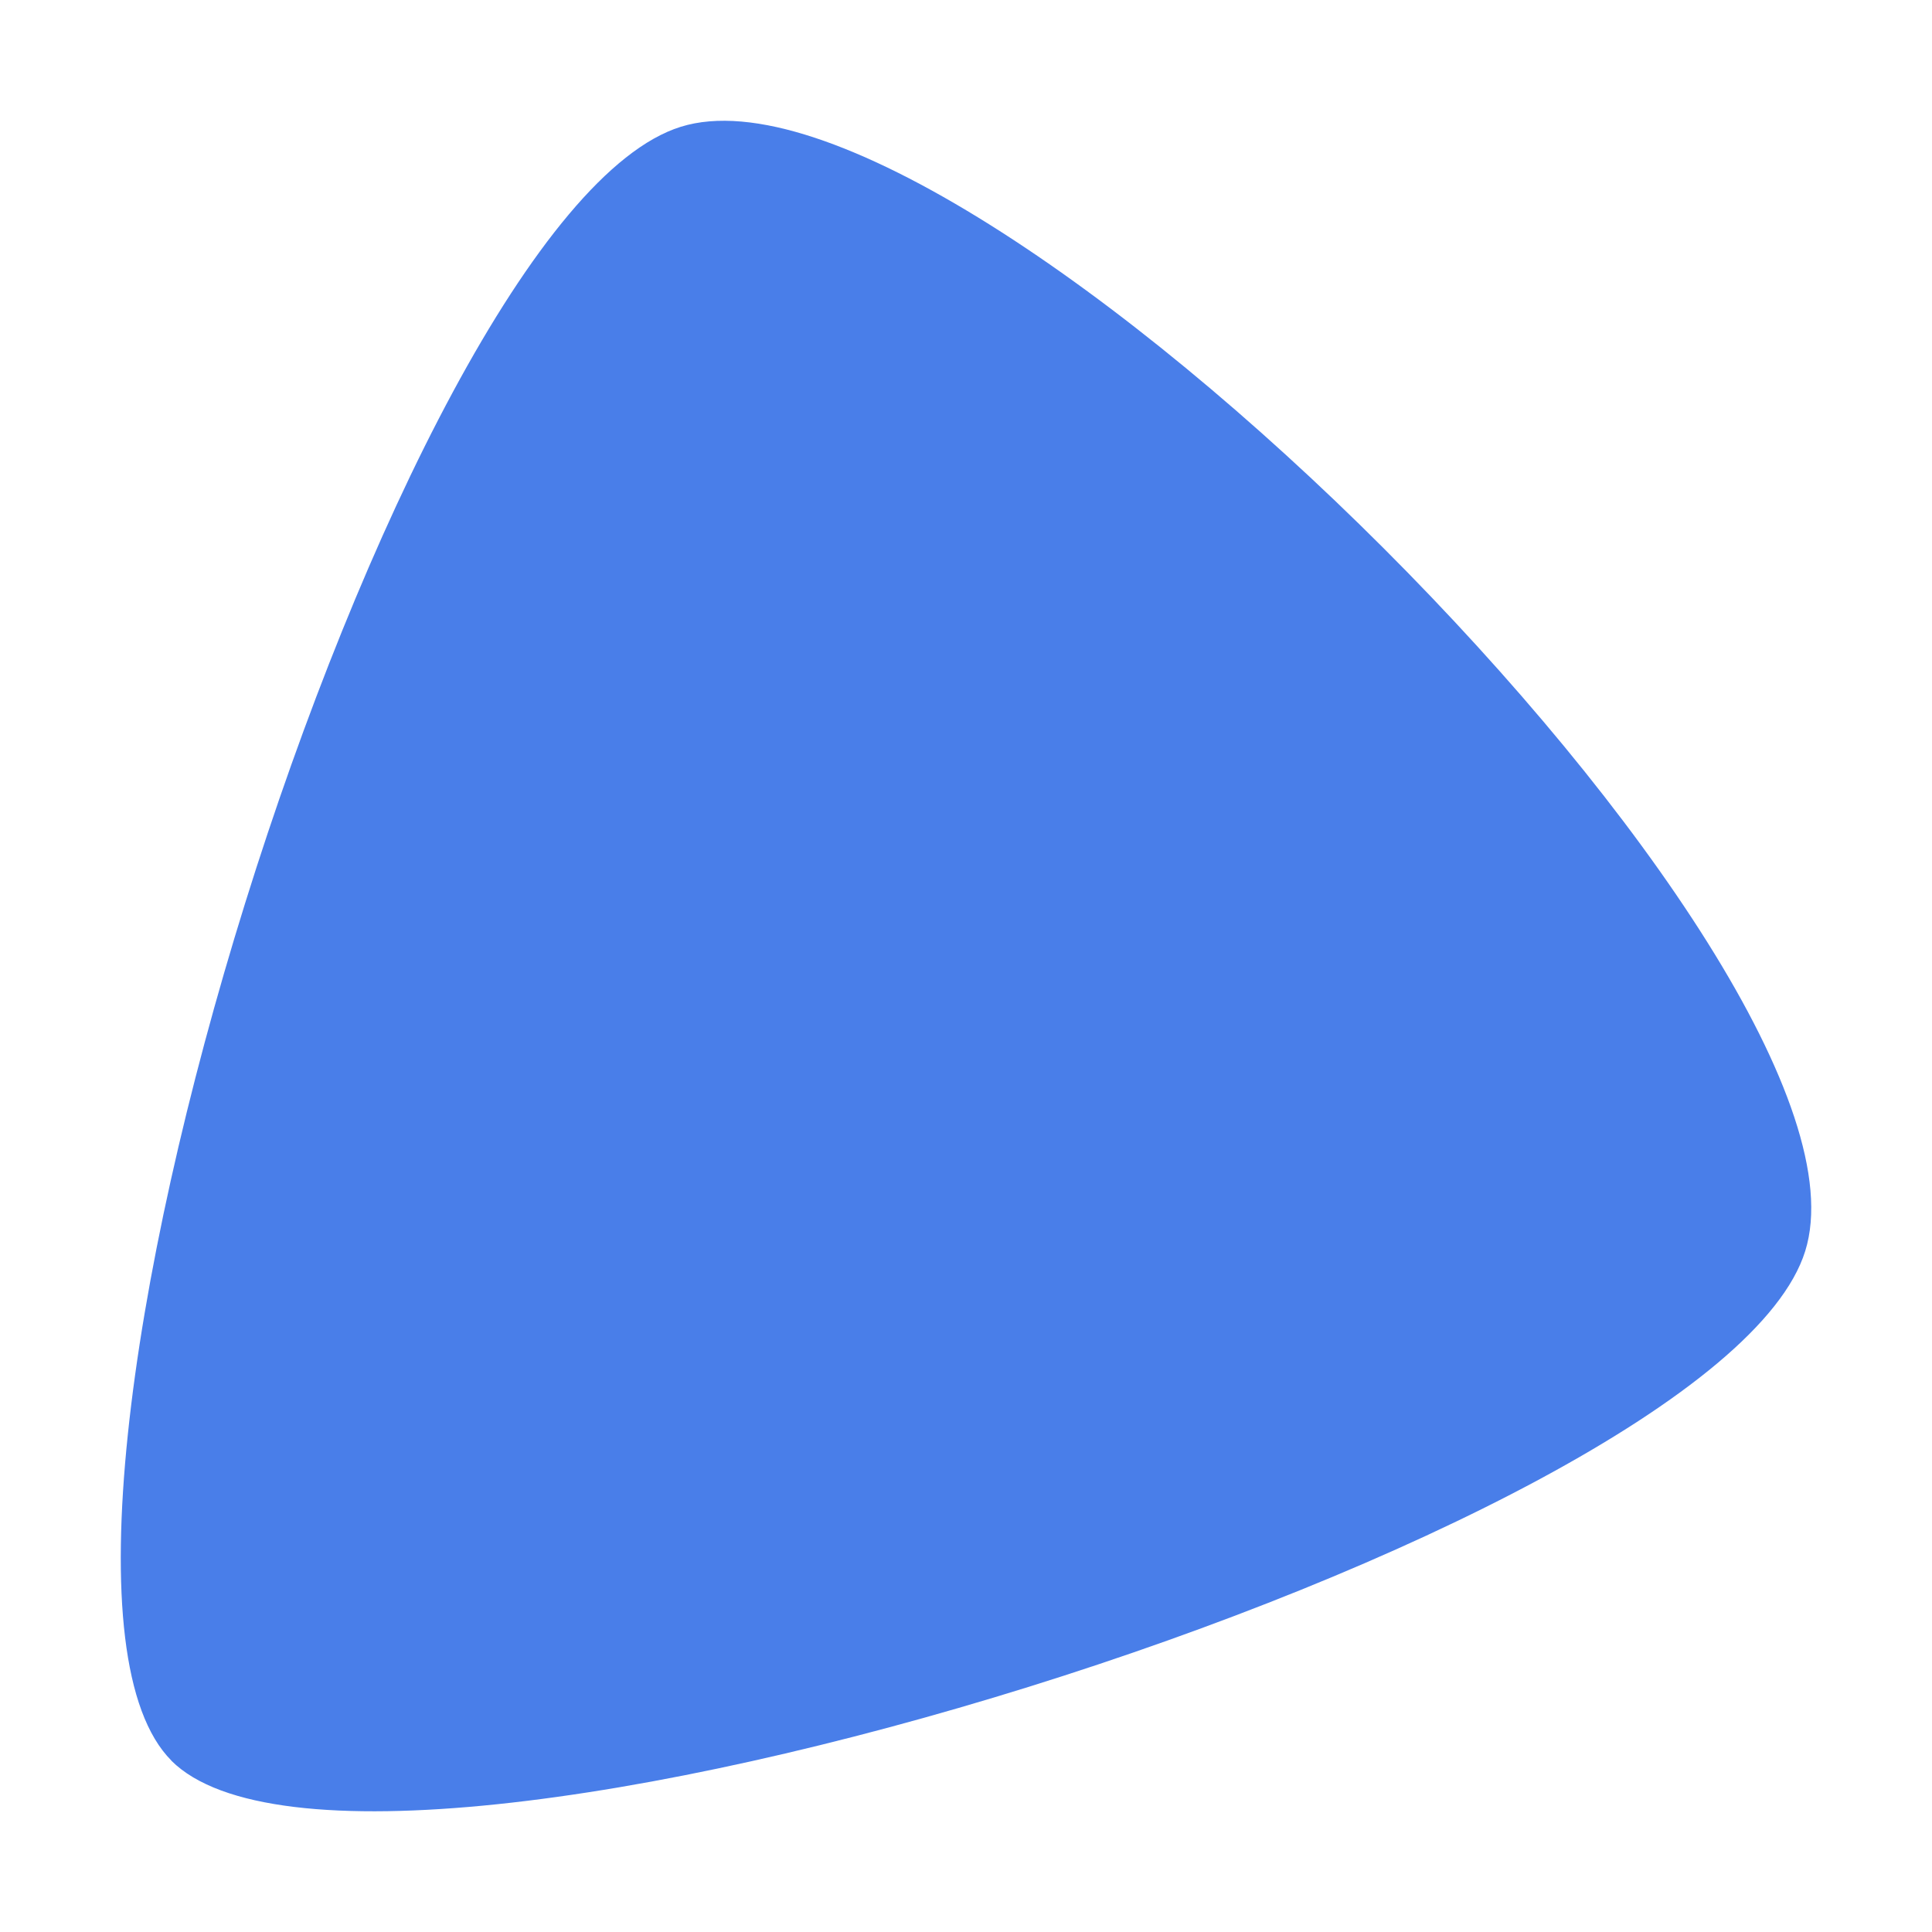<svg xmlns="http://www.w3.org/2000/svg" width="16" height="16" version="1.1">
 <defs>
  <style id="current-color-scheme" type="text/css">
   .ColorScheme-Text { color:#497ee9; } .ColorScheme-Highlight { color:#4285f4; } .ColorScheme-NeutralText { color:#ff9800; } .ColorScheme-PositiveText { color:#4caf50; } .ColorScheme-NegativeText { color:#f44336; }
  </style>
 </defs>
 <path style="fill:currentColor" class="ColorScheme-Text" d="M 1.42,14.581 C -0.21,12.95 3.27,1.788 5.638,1.05 8.006,0.311 15.69,7.995 14.95,10.361 14.212,12.729 3.049,16.21 1.419,14.581 Z"/>
</svg>
